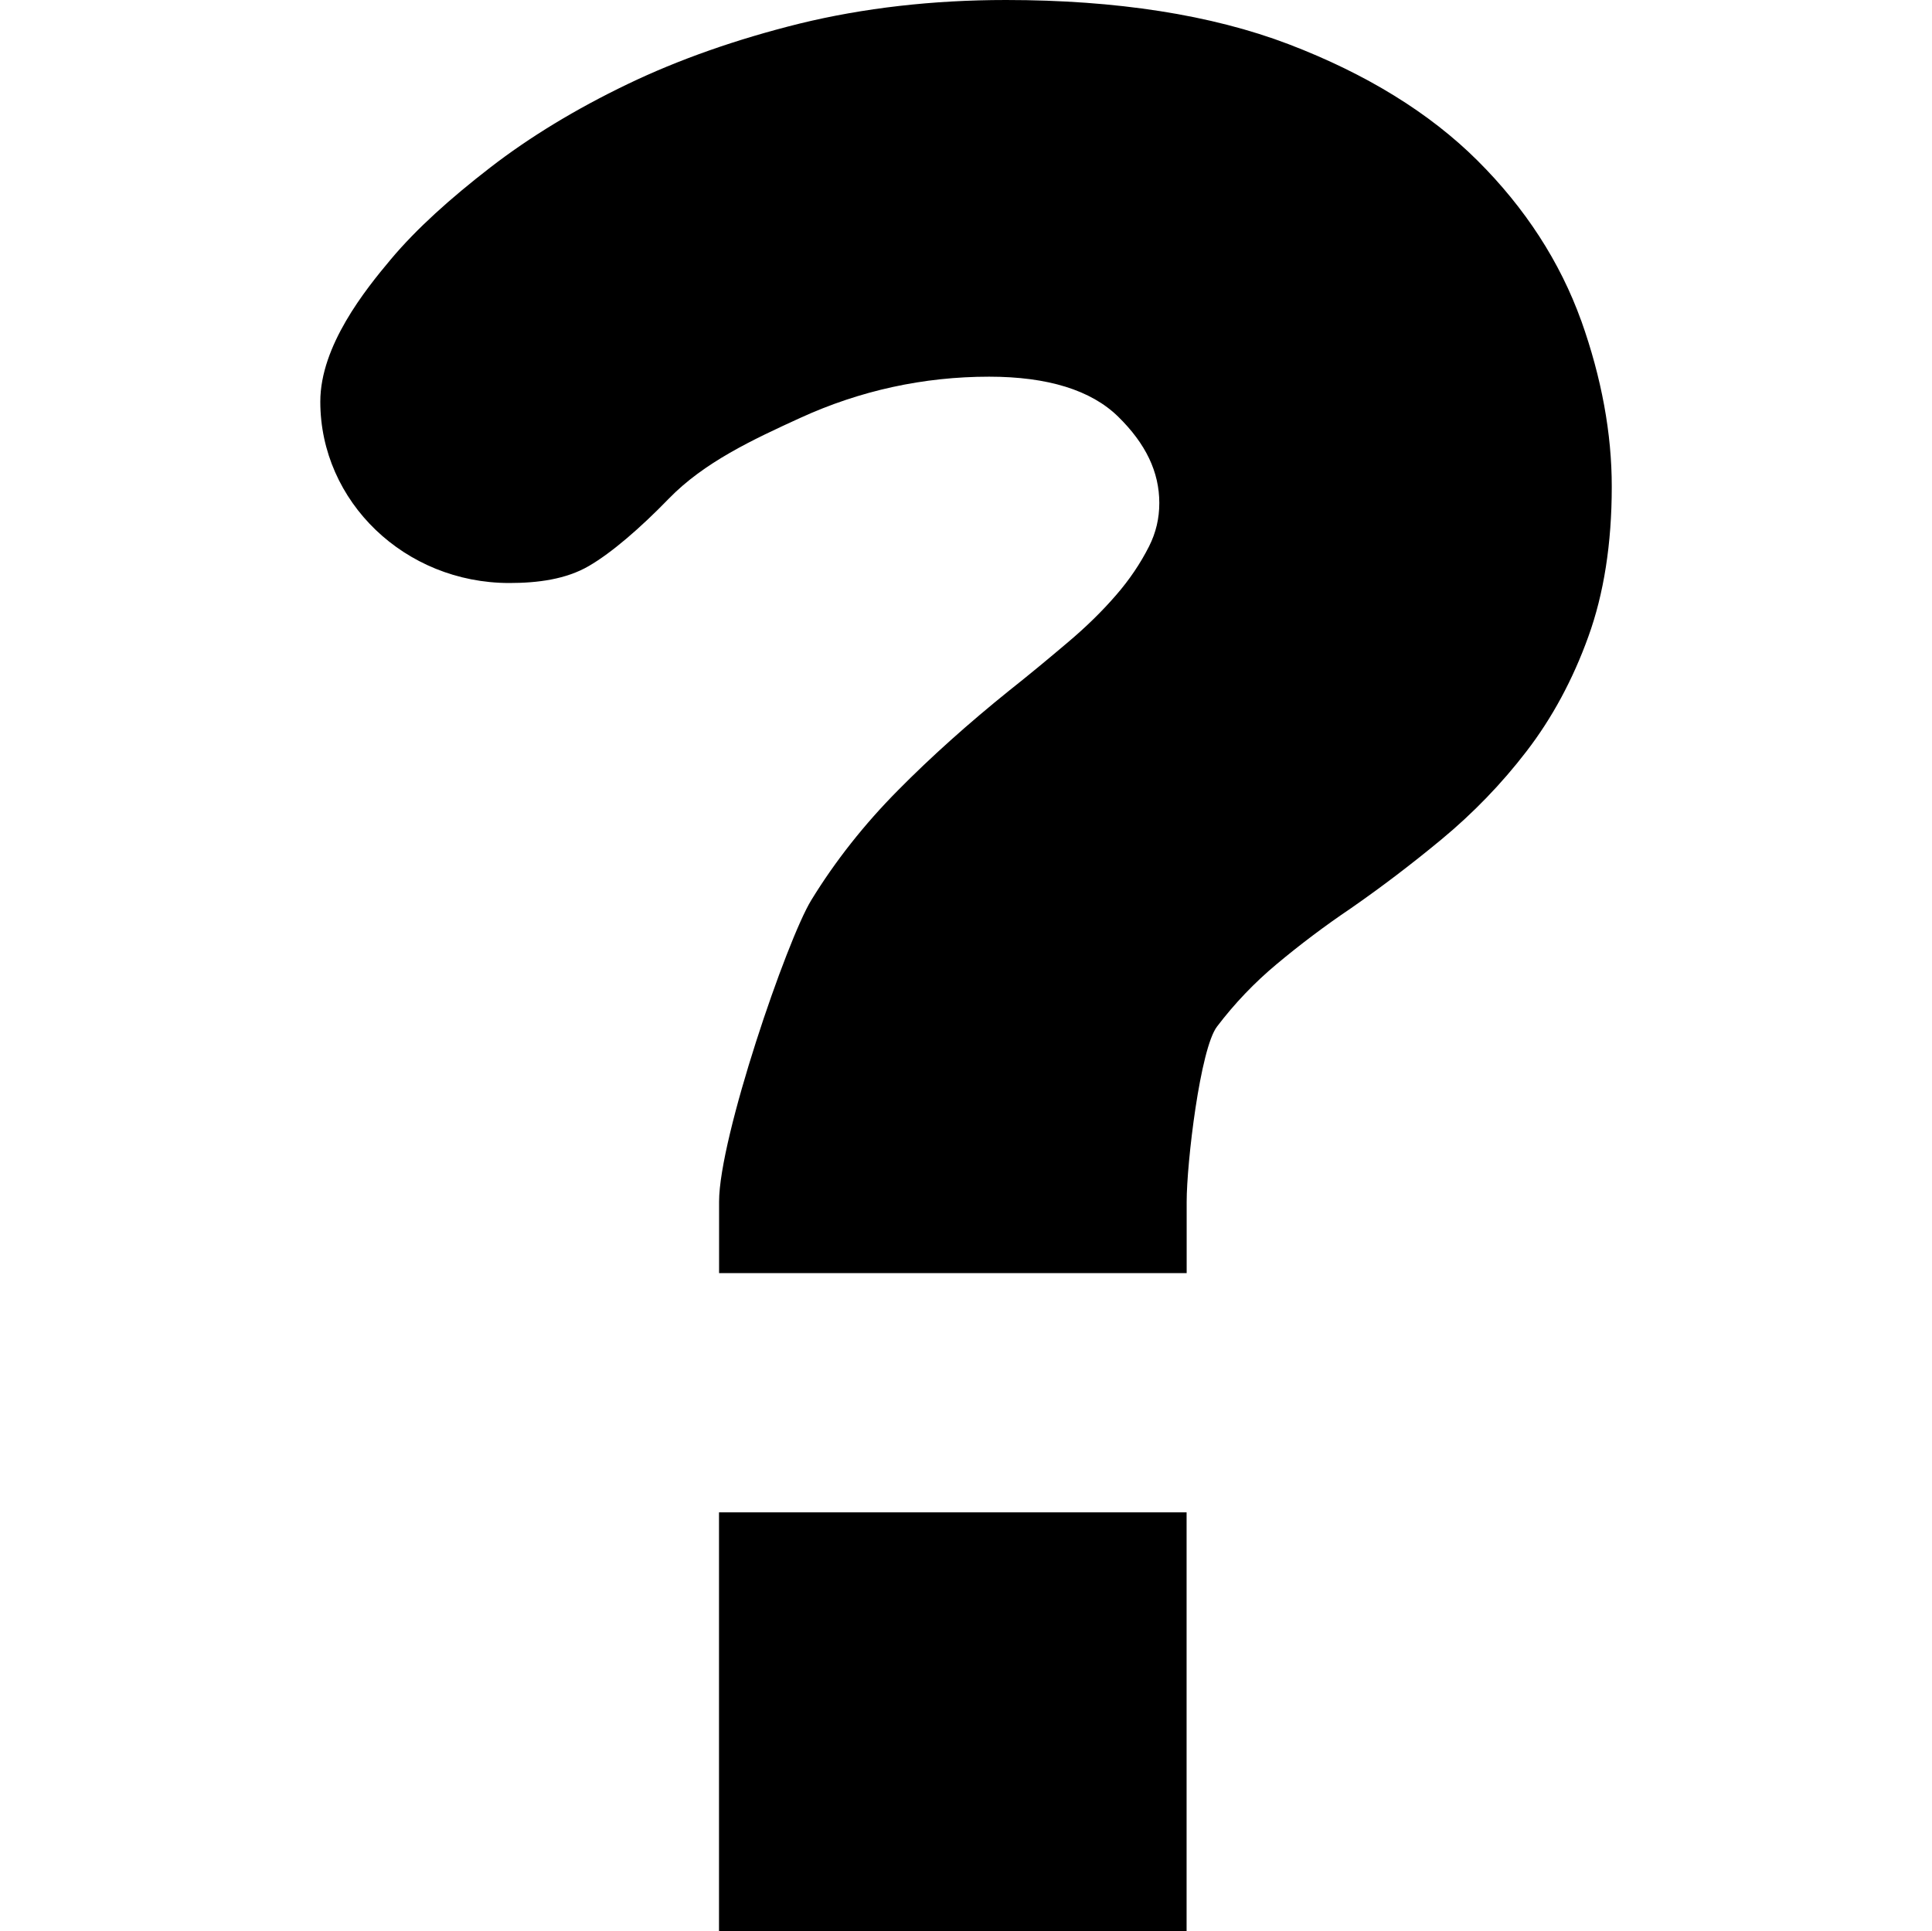 <?xml version="1.0" encoding="UTF-8" standalone="no"?>
<svg
   xmlns:dc="http://purl.org/dc/elements/1.1/"
   xmlns:cc="http://creativecommons.org/ns#"
   xmlns:rdf="http://www.w3.org/1999/02/22-rdf-syntax-ns#"
   xmlns:svg="http://www.w3.org/2000/svg"
   xmlns="http://www.w3.org/2000/svg"
   xmlns:sodipodi="http://sodipodi.sourceforge.net/DTD/sodipodi-0.dtd"
   xmlns:inkscape="http://www.inkscape.org/namespaces/inkscape"
   version="1.1"
   id="question-layer"
   x="0px"
   y="0px"
   width="24.006"
   height="24"
   viewBox="0 0 24.006 24"
   xml:space="preserve"
   inkscape:version="0.48.3.1 r9886"
   sodipodi:docname="icon.svg" preserveAspectRatio="xMinYMid meet"><defs
   id="defs8" /><sodipodi:namedview
   pagecolor="#ffffff"
   bordercolor="#666666"
   borderopacity="1"
   objecttolerance="10"
   gridtolerance="10"
   guidetolerance="10"
   inkscape:pageopacity="0"
   inkscape:pageshadow="2"
   inkscape:window-width="1920"
   inkscape:window-height="1029"
   id="namedview6"
   showgrid="false"
   fit-margin-top="0"
   fit-margin-left="3.98"
   fit-margin-right="3.98"
   fit-margin-bottom="0"
   inkscape:zoom="2.36"
   inkscape:cx="-179.50481"
   inkscape:cy="12.728499"
   inkscape:window-x="0"
   inkscape:window-y="26"
   inkscape:window-maximized="1"
   inkscape:current-layer="question-layer" />
<rect
   id="frame_70_"
   style="fill:none"
   width="100"
   height="100"
   x="-36.92"
   y="-38.728" />
<path
   style="fill:#000000;fill-opacity:1"
   d="M 8.934,18.794 H 14.744 V 24 H 8.934 V 18.794 z M 19.647,3.985 C 19.385,3.256 18.952,2.586 18.357,1.994 17.763,1.403 16.975,0.917 16.011,0.549 15.056,0.185 13.873,-2.8526923e-7 12.499,-2.8526923e-7 c -0.908,0 -1.769,0.099 -2.563,0.293 -0.786,0.195 -1.506,0.448 -2.139,0.753 -0.641,0.308 -1.216,0.657 -1.707,1.037 -0.494,0.382 -0.915,0.76 -1.233,1.139 -0.32,0.381 -0.877,1.075 -0.877,1.769 0,1.244 1.051,2.254 2.348,2.254 0.354,0 0.706,-0.046 0.99,-0.212 0.282,-0.164 0.638,-0.471 0.991,-0.835 0.44,-0.453 1.042,-0.734 1.635,-1.005 0.743,-0.34 1.532,-0.512 2.347,-0.512 0.727,0 1.266,0.167 1.602,0.496 0.345,0.338 0.512,0.689 0.512,1.074 0,0.19 -0.041,0.367 -0.127,0.538 -0.107,0.212 -0.244,0.415 -0.408,0.604 -0.174,0.202 -0.376,0.399 -0.6,0.588 -0.244,0.207 -0.483,0.405 -0.722,0.594 -0.517,0.416 -0.983,0.834 -1.386,1.242 -0.423,0.426 -0.786,0.887 -1.082,1.37 -0.303,0.496 -1.145,2.949 -1.145,3.746 v 0.888 h 5.81 v -0.888 c 0,-0.481 0.168,-1.905 0.378,-2.177 0.218,-0.287 0.466,-0.546 0.738,-0.773 0.289,-0.242 0.599,-0.476 0.925,-0.696 0.373,-0.259 0.751,-0.546 1.123,-0.854 0.395,-0.327 0.751,-0.695 1.059,-1.097 0.318,-0.413 0.576,-0.892 0.767,-1.422 0.194,-0.534 0.292,-1.161 0.292,-1.864 0.001,-0.662 -0.127,-1.355 -0.379,-2.064 z"
   id="path4"
   inkscape:connector-curvature="0" />
</svg>